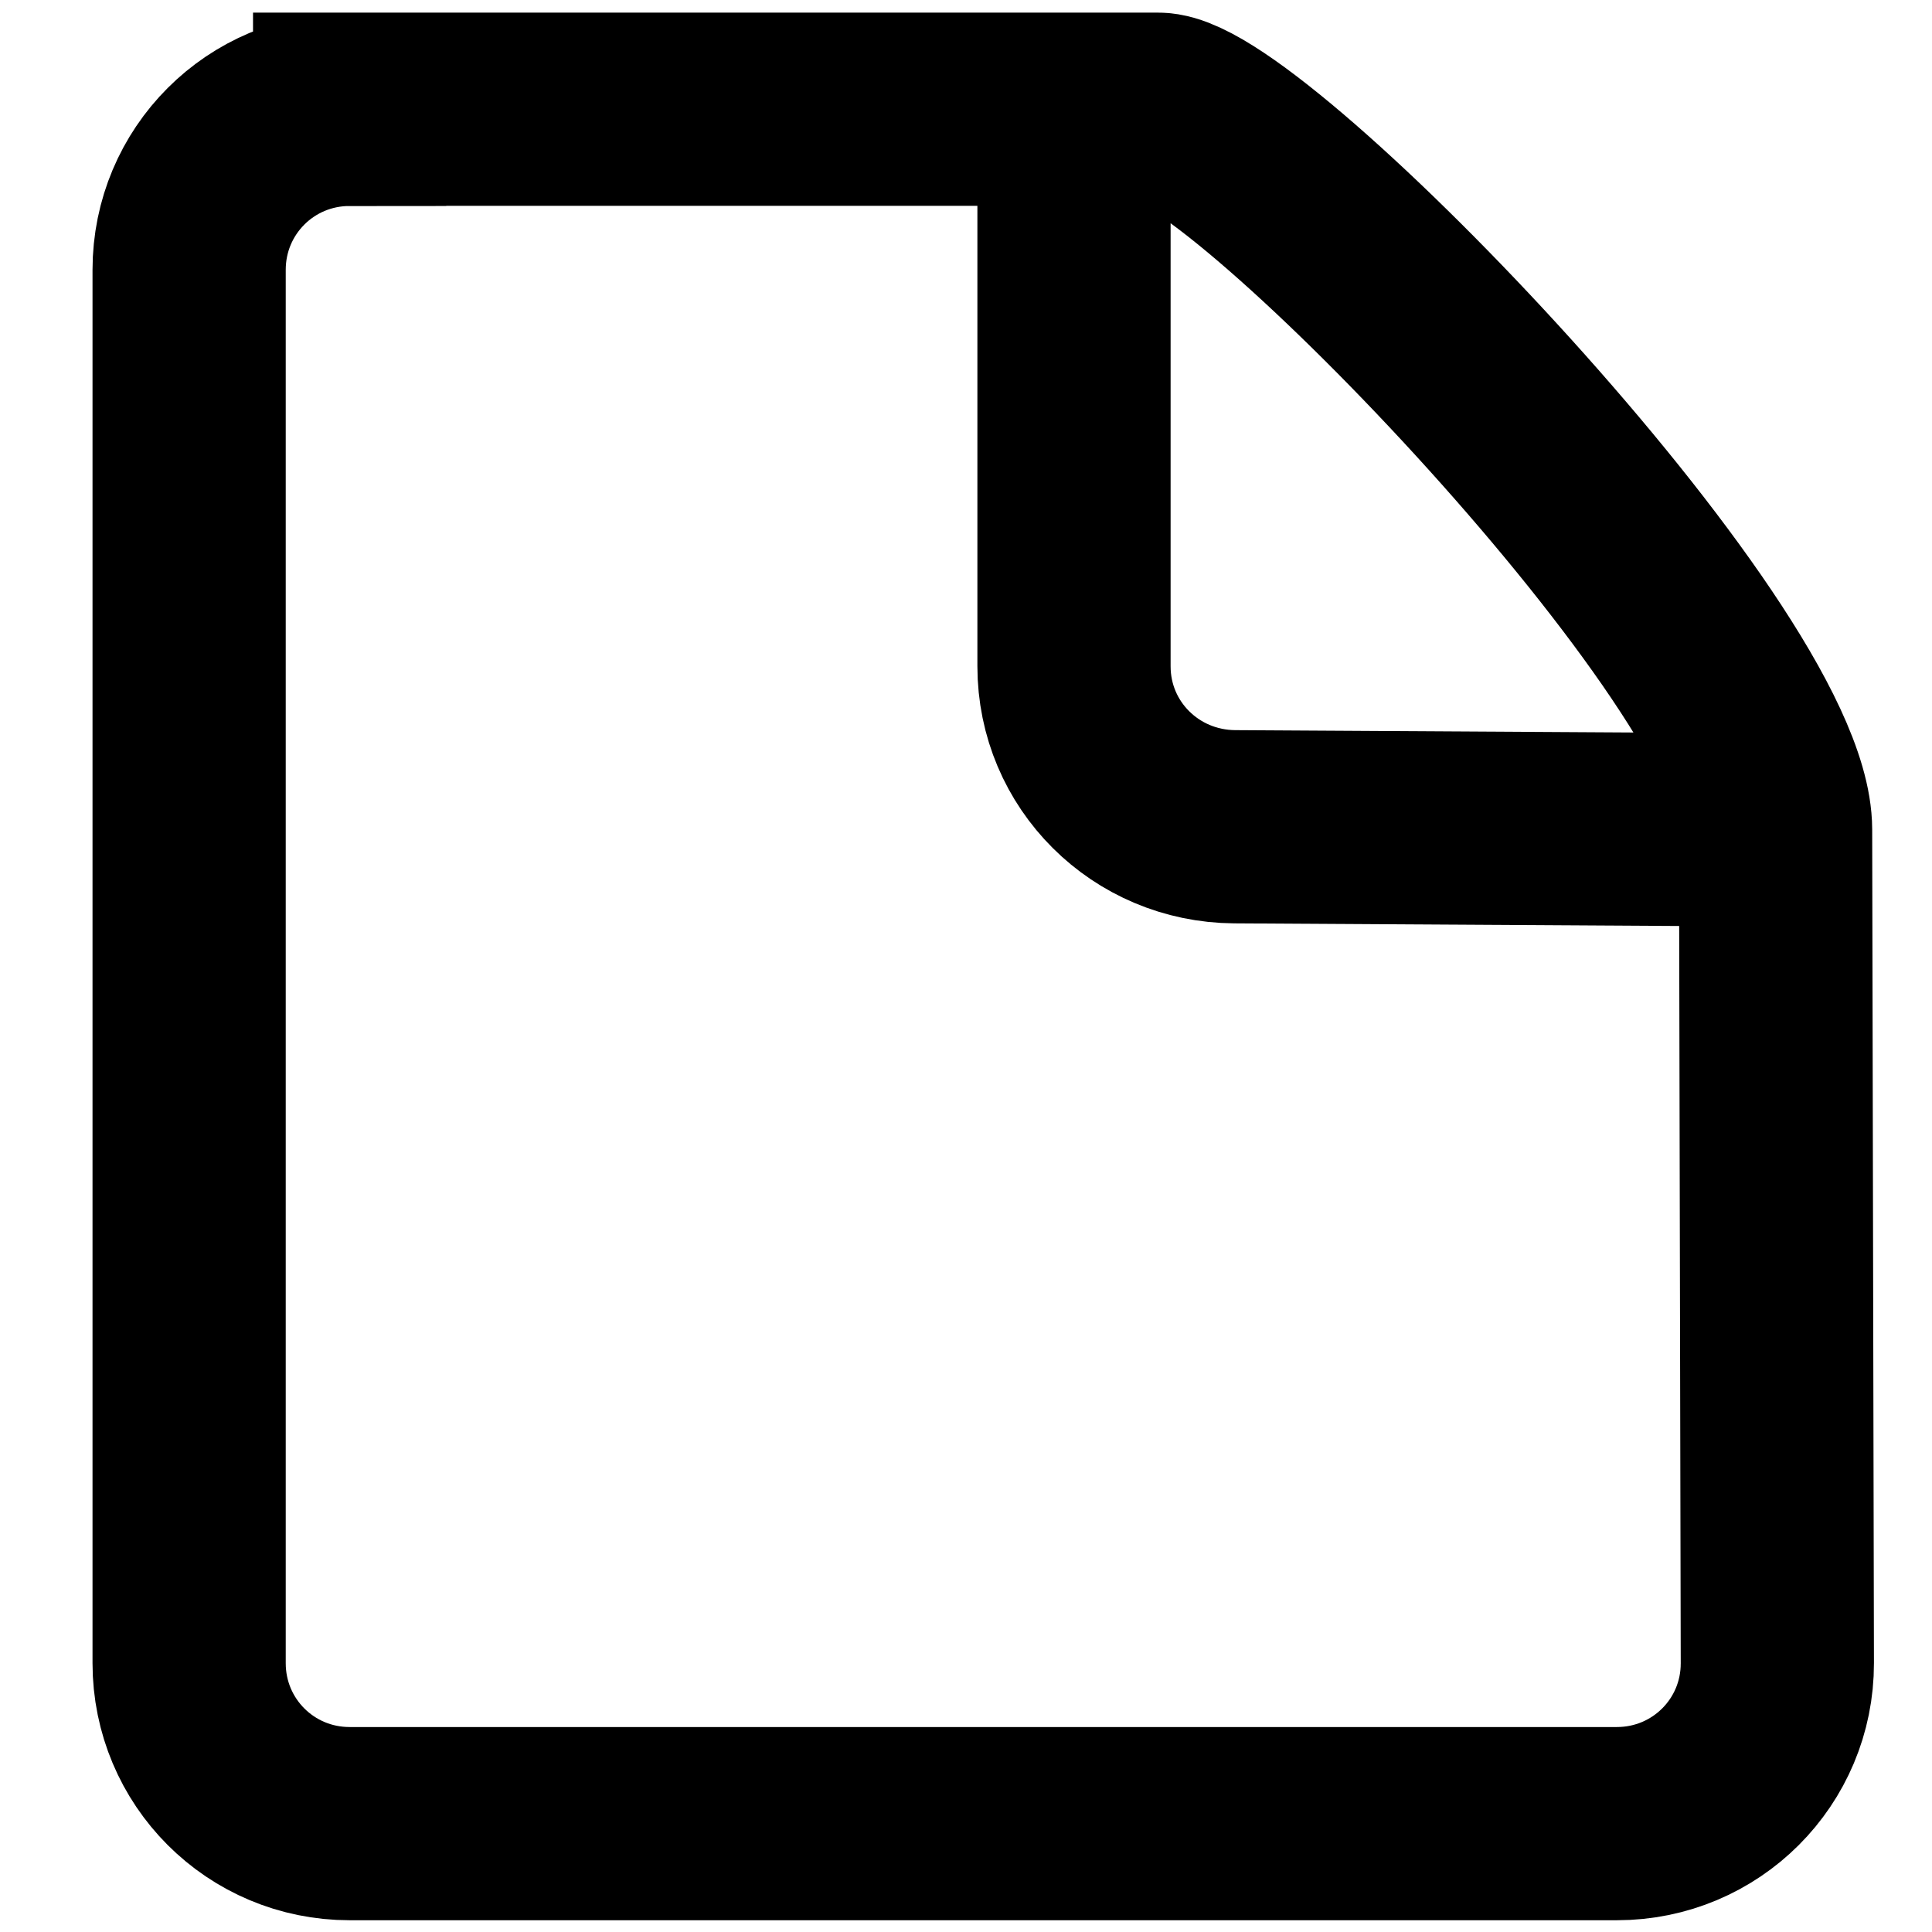 <?xml version="1.0" encoding="UTF-8" standalone="no"?>
<svg
   xmlns:dc="http://purl.org/dc/elements/1.1/"
   xmlns:cc="http://creativecommons.org/ns#"
   xmlns:rdf="http://www.w3.org/1999/02/22-rdf-syntax-ns#"
   xmlns:svg="http://www.w3.org/2000/svg"
   xmlns="http://www.w3.org/2000/svg"
   xmlns:sodipodi="http://sodipodi.sourceforge.net/DTD/sodipodi-0.dtd"
   xmlns:inkscape="http://www.inkscape.org/namespaces/inkscape"
   width="50"
   height="50"
   viewBox="0 0 13.229 13.229"
   version="1.1"
   id="svg8"
   inkscape:version="1.0.2-2 (e86c870879, 2021-01-15)"
   sodipodi:docname="file.svg">
  <defs
     id="defs2" />
  <sodipodi:namedview
     id="base"
     pagecolor="#ffffff"
     bordercolor="#666666"
     borderopacity="1.0"
     inkscape:pageopacity="0.0"
     inkscape:pageshadow="2"
     inkscape:zoom="8"
     inkscape:cx="99.027105"
     inkscape:cy="22.497273"
     inkscape:document-units="mm"
     inkscape:current-layer="layer1"
     inkscape:document-rotation="0"
     showgrid="false"
     units="px"
     inkscape:window-width="3440"
     inkscape:window-height="1377"
     inkscape:window-x="-8"
     inkscape:window-y="-8"
     inkscape:window-maximized="1" />
  <g
     inkscape:label="Calque 1"
     inkscape:groupmode="layer"
     id="layer1">
    <path
       id="rect841-7"
       style="fill:none;stroke:#000000;stroke-width:1.323;stroke-miterlimit:4;stroke-dasharray:none;stroke-opacity:1;paint-order:stroke fill markers"
       d="M 12.158,5.683 8.454,5.661 C 7.845,5.657 7.354,5.171 7.354,4.562 V 1.384 M 2.394,0.748 h 5.537 c 0.609,0 4.225,3.752 4.227,4.934 l 0.012,5.706 c 0.001,0.609 -0.49,1.099 -1.099,1.099 H 2.394 c -0.609,0 -1.099,-0.49 -1.099,-1.099 V 1.848 c 0,-0.609 0.49,-1.099 1.099,-1.099 z"
       sodipodi:nodetypes="csscsssssssss" />
  </g>
</svg>
